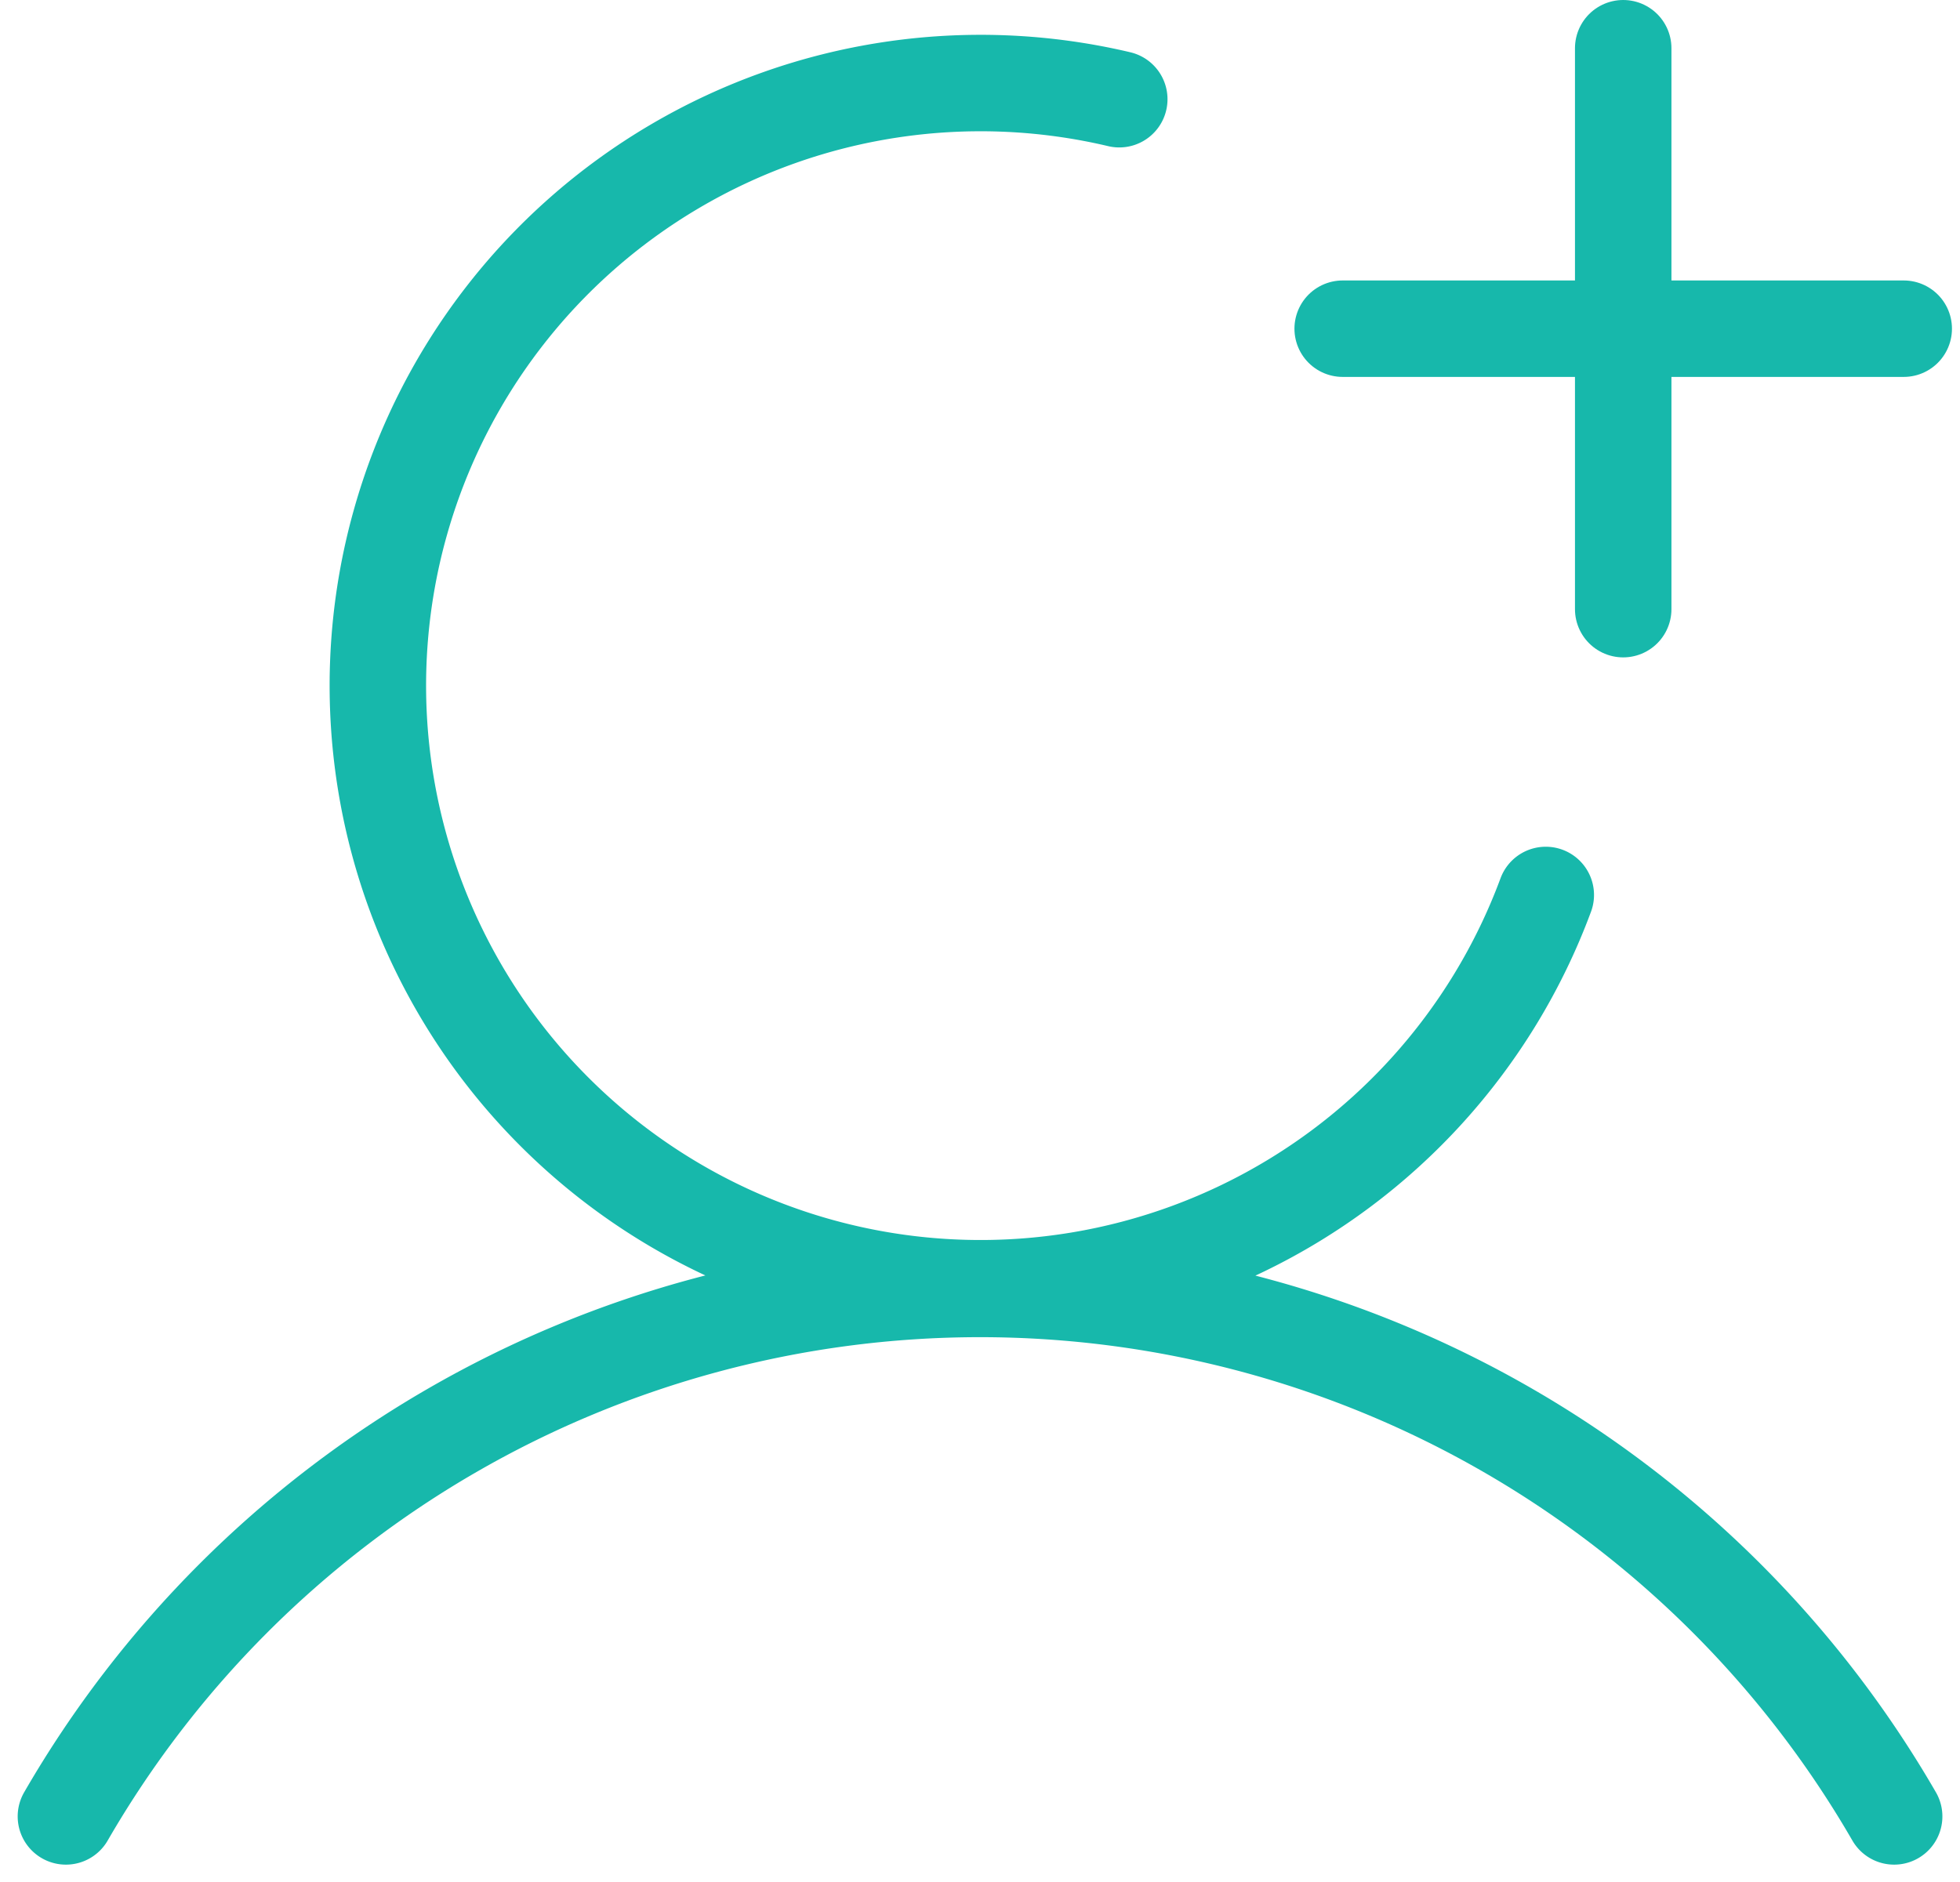 <svg xmlns="http://www.w3.org/2000/svg" width="30.477" height="29.275" viewBox="0 0 30.477 29.275">
  <g id="Nuevos_clientes" data-name="Nuevos clientes" transform="translate(-826.096 -225.75)">
    <line id="Línea_651" data-name="Línea 651" x2="8.724" transform="translate(846.974 230.862)" fill="none" stroke="#17b8ab" stroke-linecap="round" stroke-linejoin="round" stroke-width="1.5"/>
    <line id="Línea_652" data-name="Línea 652" y2="8.724" transform="translate(851.336 226.5)" fill="none" stroke="#17b8ab" stroke-linecap="round" stroke-linejoin="round" stroke-width="1.5"/>
    <path id="Trazado_27833" data-name="Trazado 27833" d="M30.989,58.947a16.416,16.416,0,0,1,28.428,0M54,44.616A9.372,9.372,0,1,1,47.368,32.24" transform="translate(796.132 195.053)" fill="none" stroke="#17b8ab" stroke-linecap="round" stroke-linejoin="round" stroke-width="1.5"/>
  </g>
</svg>
